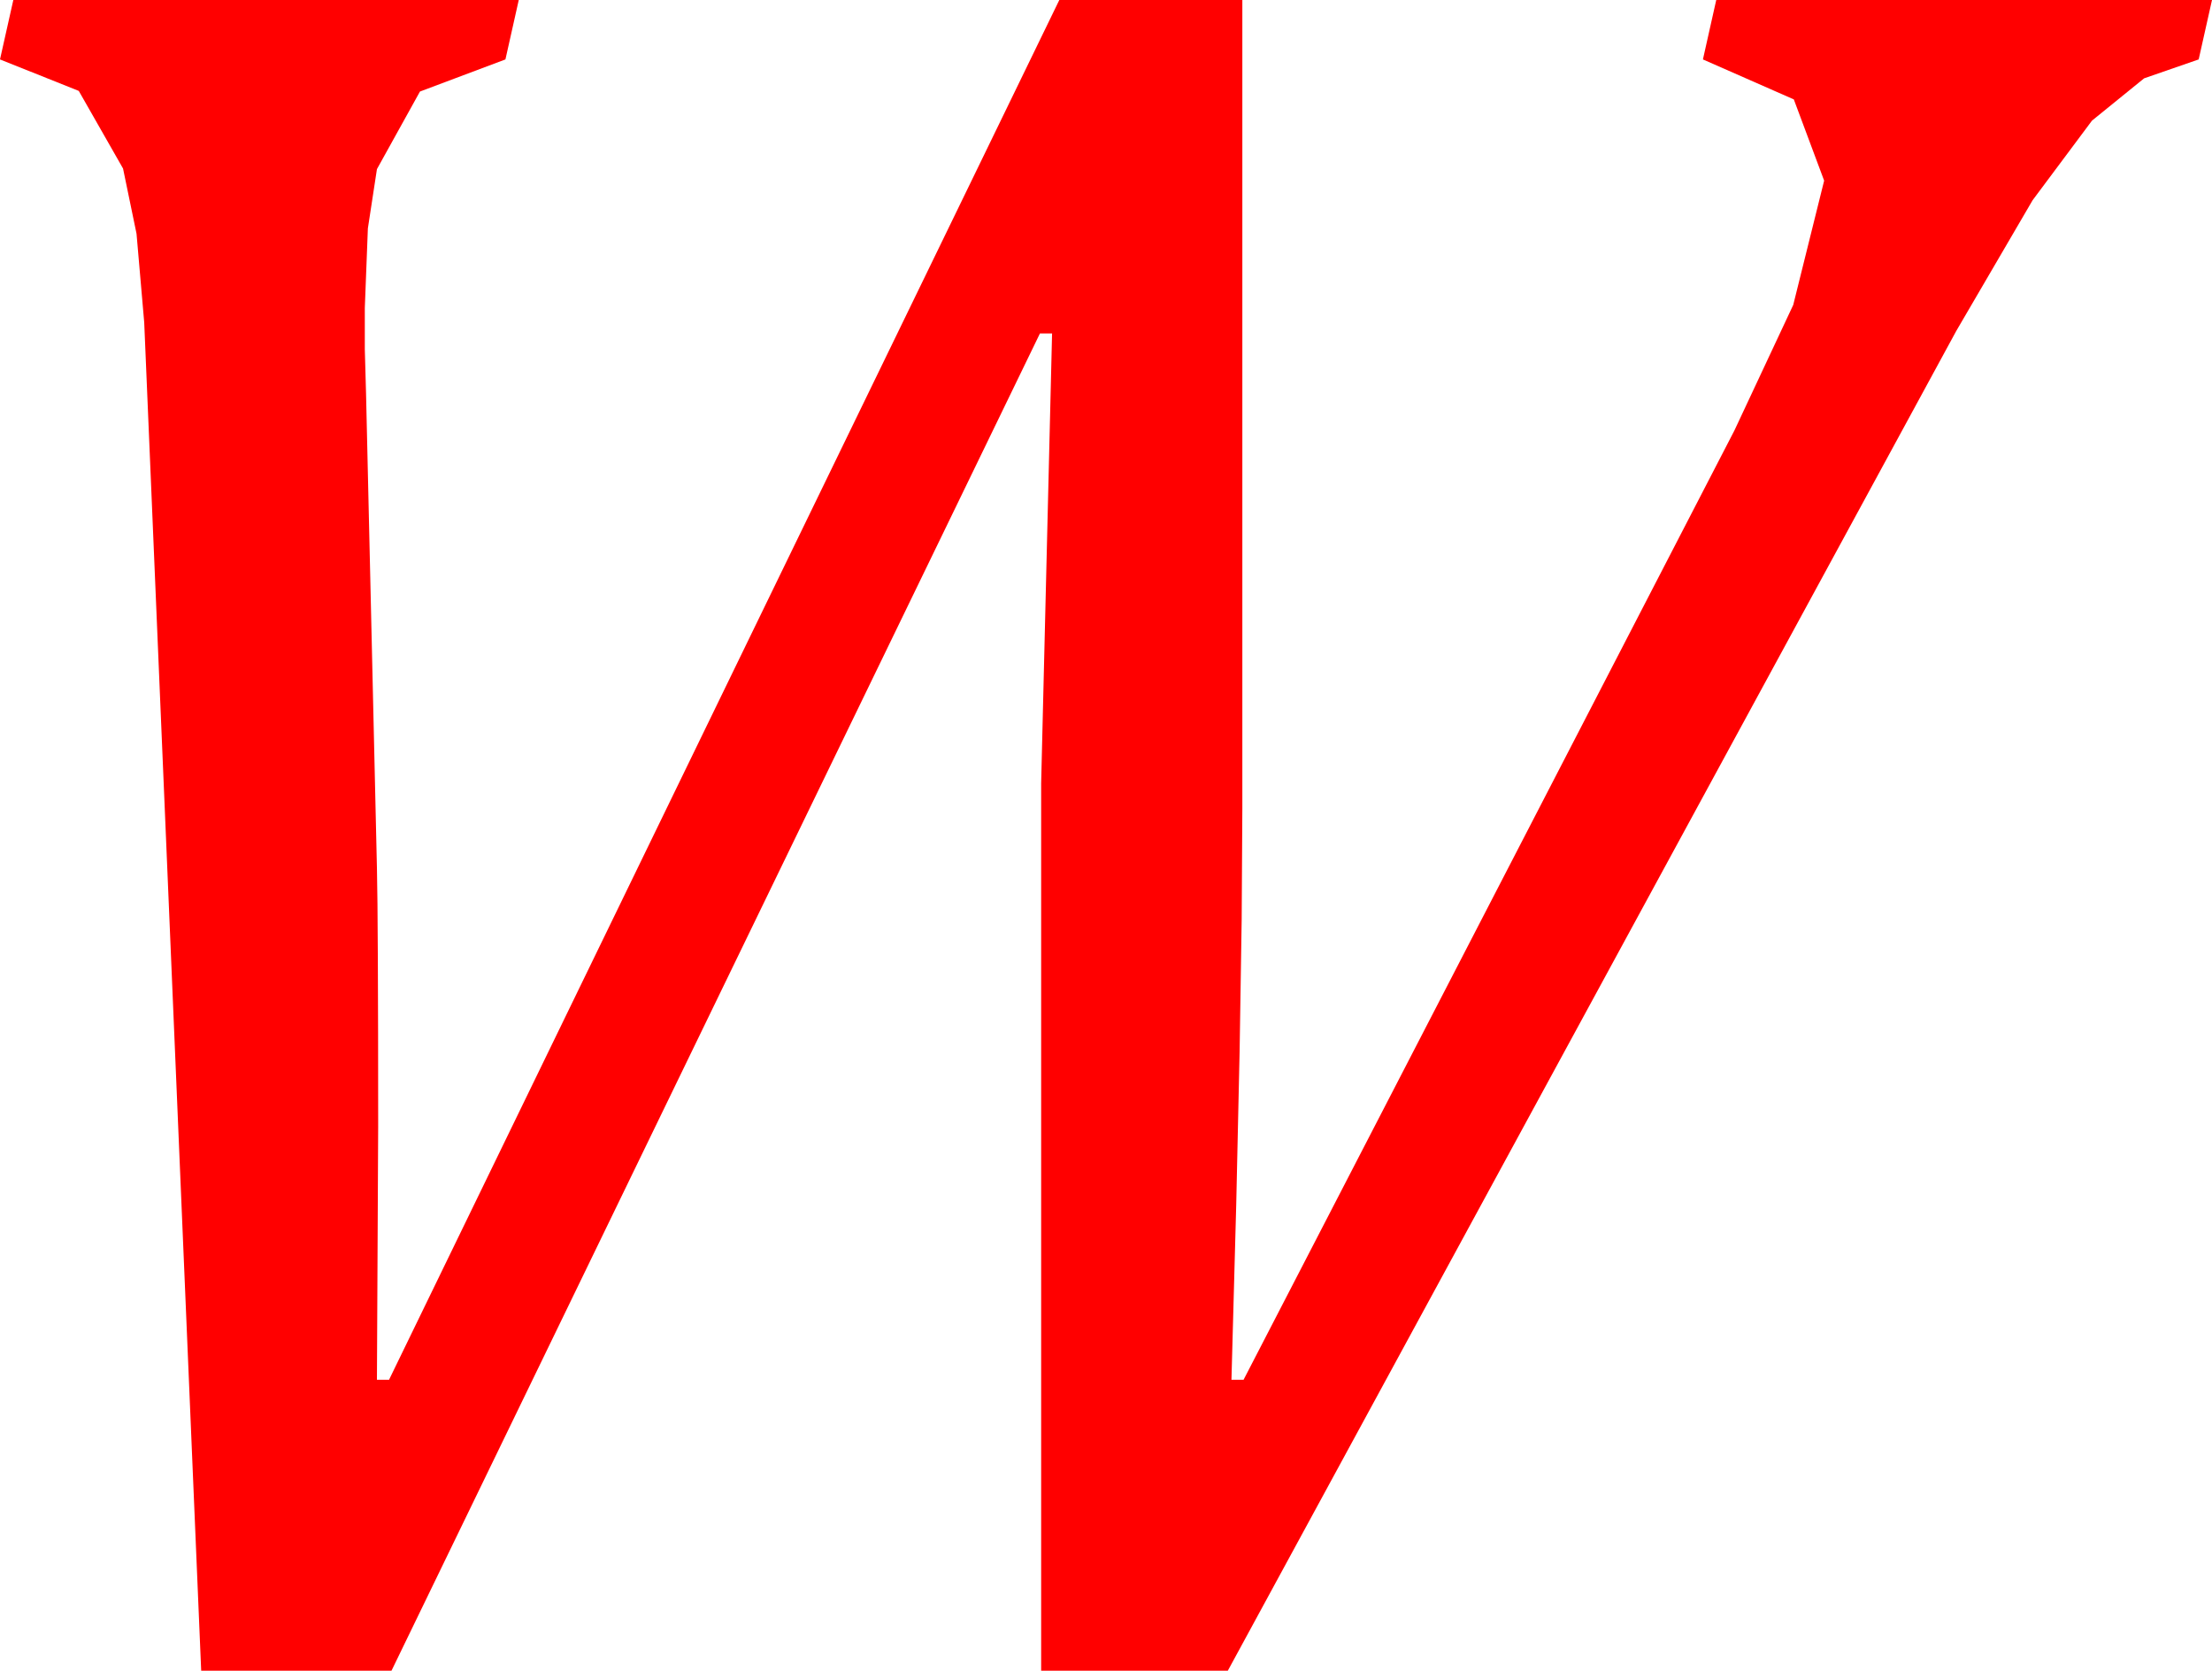 <?xml version="1.0" encoding="utf-8"?>
<!DOCTYPE svg PUBLIC "-//W3C//DTD SVG 1.1//EN" "http://www.w3.org/Graphics/SVG/1.1/DTD/svg11.dtd">
<svg width="53.467" height="40.371" xmlns="http://www.w3.org/2000/svg" xmlns:xlink="http://www.w3.org/1999/xlink" xmlns:xml="http://www.w3.org/XML/1998/namespace" version="1.1">
  <g>
    <g>
      <path style="fill:#FF0000;fill-opacity:1" d="M0.322,0L12.539,0 12.217,1.436 10.151,2.212 9.111,4.087 8.892,5.519 8.818,7.441 8.818,8.438 8.848,9.521 9.111,20.977 9.124,21.839 9.133,23.167 9.139,24.959 9.141,27.217 9.111,33.34 9.404,33.34 25.605,0 30.029,0 30.029,19.541 30.013,22.216 29.963,25.408 29.881,29.116 29.766,33.34 30.059,33.34 41.924,10.4 43.345,7.368 44.092,4.365 43.359,2.402 41.162,1.436 41.484,0 53.467,0 53.145,1.436 51.826,1.893 50.566,2.915 49.131,4.838 47.285,7.998 29.678,40.371 25.166,40.371 25.166,18.926 25.43,8.057 25.137,8.057 9.463,40.371 4.863,40.371 3.486,7.793 3.3,5.647 2.974,4.072 1.904,2.197 0,1.436 0.322,0z" />
    </g>
  </g>
</svg>